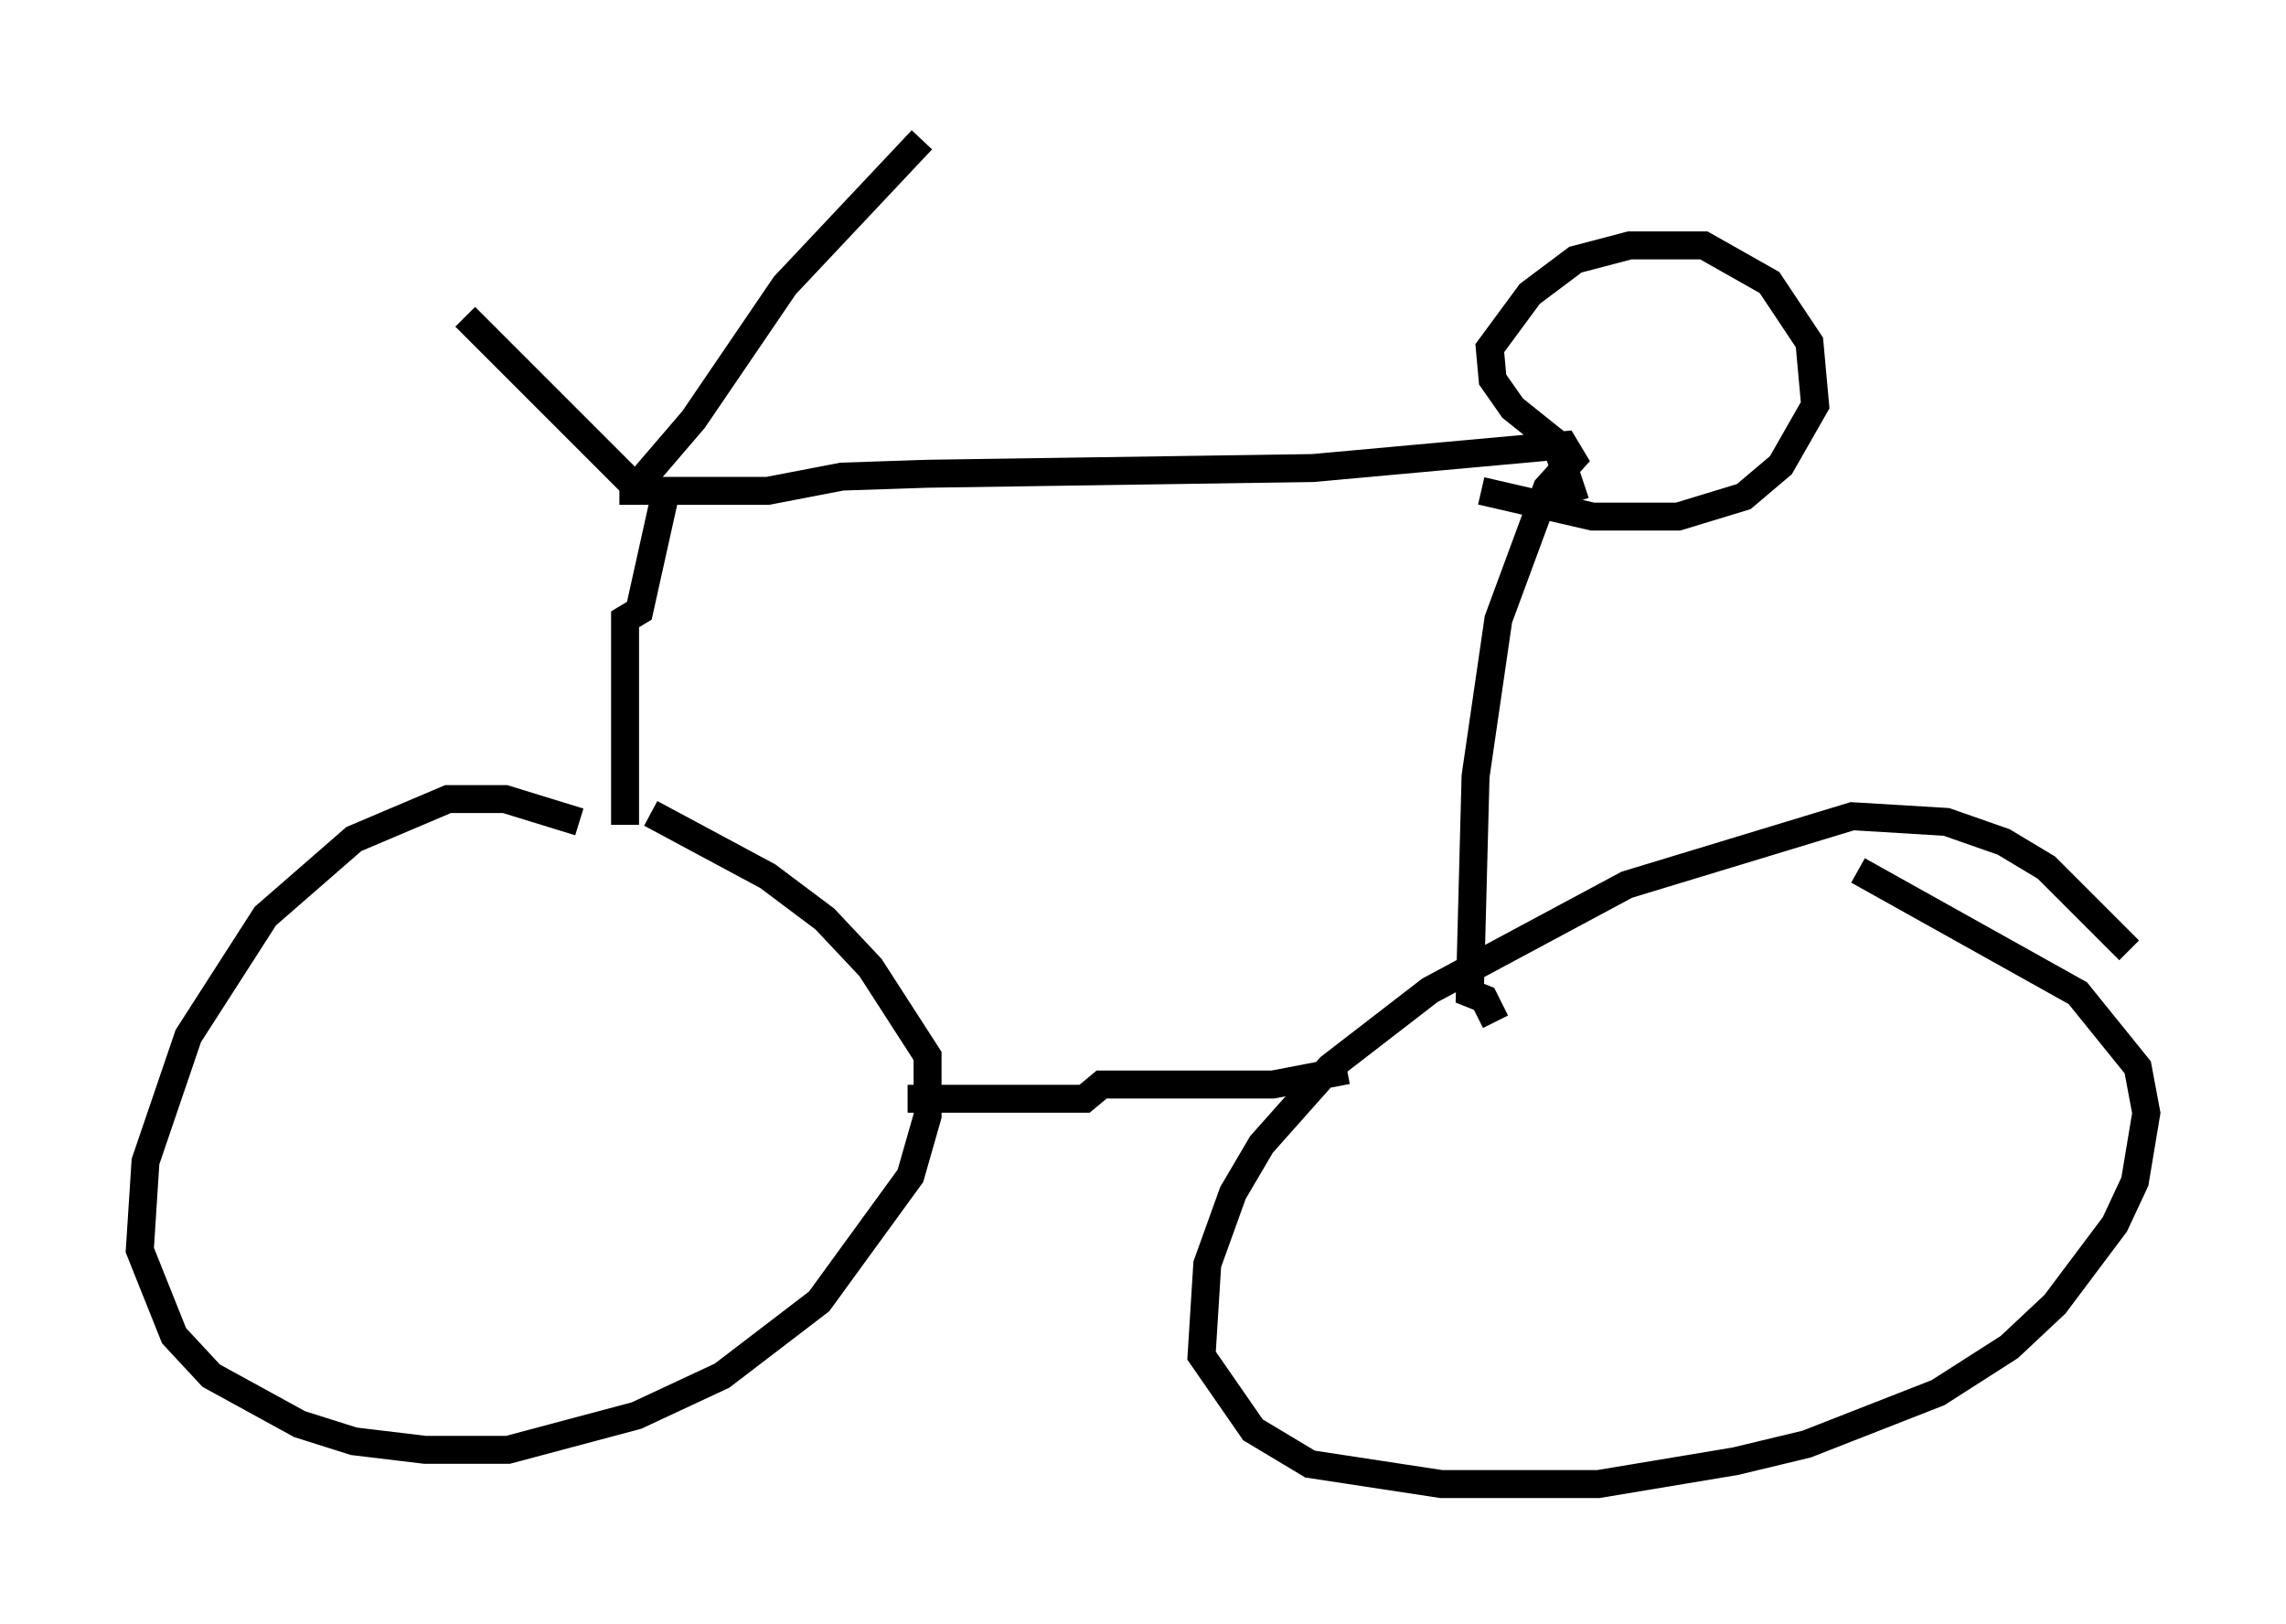 <?xml version="1.0" encoding="utf-8" ?>
<svg baseProfile="full" height="58.082" version="1.1" width="81.765" xmlns="http://www.w3.org/2000/svg" xmlns:ev="http://www.w3.org/2001/xml-events" xmlns:xlink="http://www.w3.org/1999/xlink"><defs /><rect fill="white" height="58.082" width="81.765" x="0" y="0" /><path d="M23.579, 31.746 m-2.858, -2.348 l-2.654, -0.817 -2.042, 0.0 l-3.369, 1.429 -3.165, 2.756 l-2.756, 4.288 -1.531, 4.492 l-0.204, 3.165 1.225, 3.063 l1.327, 1.429 3.165, 1.735 l1.94, 0.613 2.552, 0.306 l2.96, 0.0 4.594, -1.225 l3.063, -1.429 3.471, -2.654 l3.267, -4.492 0.613, -2.144 l0.0, -2.144 -2.042, -3.165 l-1.633, -1.735 -2.042, -1.531 l-4.185, -2.246 m52.88, 4.9 l-2.96, -2.96 -1.531, -0.919 l-2.042, -0.715 -3.369, -0.204 l-8.065, 2.45 -7.044, 3.777 l-3.573, 2.756 -2.45, 2.756 l-1.021, 1.735 -0.919, 2.552 l-0.204, 3.267 1.838, 2.654 l2.042, 1.225 4.696, 0.715 l5.615, 0.0 4.9, -0.817 l2.552, -0.613 4.696, -1.838 l2.552, -1.633 1.633, -1.531 l2.144, -2.858 0.715, -1.531 l0.408, -2.45 -0.306, -1.633 l-2.144, -2.654 -7.861, -4.39 m-33.994, 8.167 l6.329, 0.0 0.613, -0.51 l6.125, 0.0 2.654, -0.51 m-25.827, -8.779 l0.0, -7.35 0.51, -0.306 l1.021, -4.594 m-1.225, 0.102 l-6.023, -6.023 m6.329, 5.819 l1.838, -2.144 3.267, -4.798 l4.9, -5.206 m-10.821, 12.556 l5.308, 0.0 2.654, -0.51 l3.063, -0.102 13.781, -0.204 l8.983, -0.817 0.306, 0.51 l-0.919, 1.021 -1.735, 4.696 l-0.817, 5.615 -0.204, 7.758 l0.51, 0.204 0.408, 0.817 m2.858, -18.579 l-0.715, -2.144 -1.531, -1.225 l-0.715, -1.021 -0.102, -1.123 l1.429, -1.94 1.633, -1.225 l1.94, -0.51 2.654, 0.0 l2.348, 1.327 1.429, 2.144 l0.204, 2.246 -1.225, 2.144 l-1.327, 1.123 -2.348, 0.715 l-3.063, 0.0 -3.981, -0.919 " fill="none" stroke="black" stroke-width="1" /></svg>